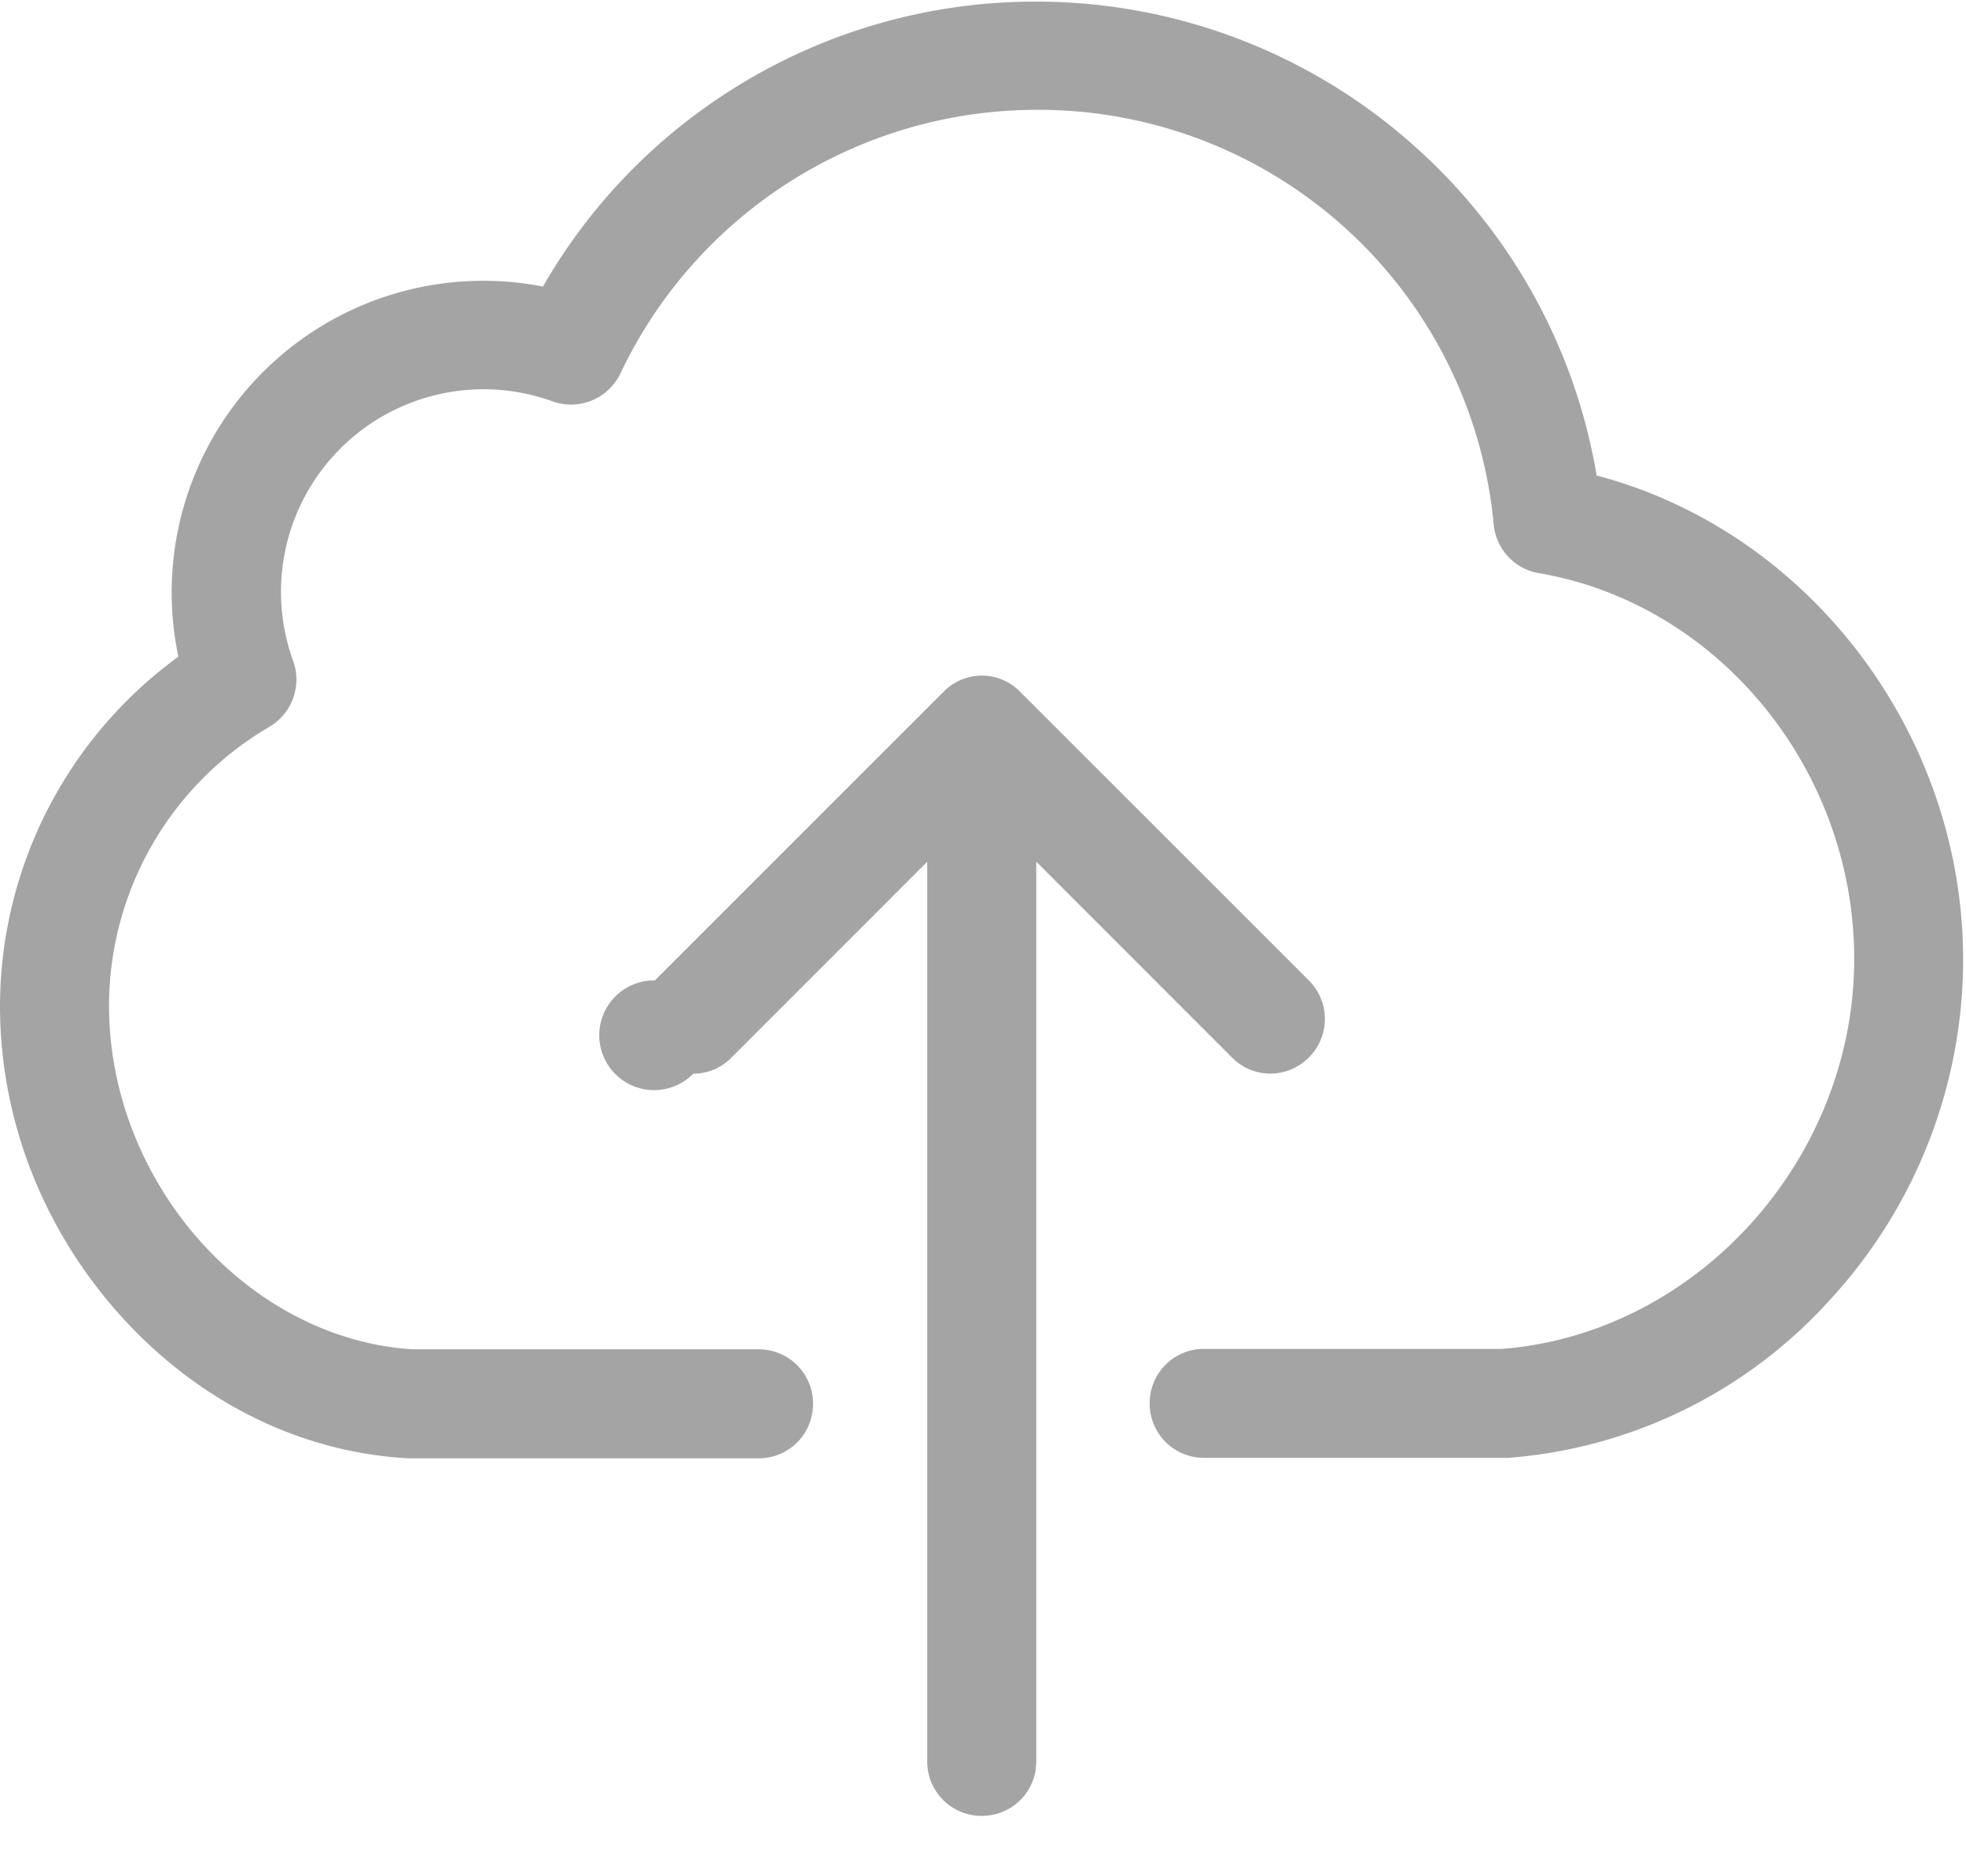 <svg xmlns="http://www.w3.org/2000/svg" width="22" height="21" viewBox="0 0 22 21">
    <g fill="#A4A4A4" fill-rule="nonzero">
        <path d="M17.867 5.322a6.341 6.341 0 0 0-1.984-3.637A6.346 6.346 0 0 0 11.592.018 6.344 6.344 0 0 0 8.14 1.034a6.335 6.335 0 0 0-2.064 2.173 3.488 3.488 0 0 0-4.08 4.143A4.847 4.847 0 0 0 0 11.257c0 1.252.465 2.467 1.315 3.43.871.984 2.023 1.567 3.252 1.635h3.921c.34 0 .61-.271.61-.61a.607.607 0 0 0-.61-.61H4.621c-1.847-.113-3.401-1.87-3.401-3.849a3.62 3.62 0 0 1 1.793-3.117.615.615 0 0 0 .267-.74 2.267 2.267 0 0 1 2.9-2.905.613.613 0 0 0 .763-.312 5.161 5.161 0 0 1 4.653-2.95 5.117 5.117 0 0 1 5.119 4.644.61.61 0 0 0 .506.542c2.01.343 3.528 2.2 3.528 4.318 0 2.246-1.767 4.197-3.944 4.364h-3.33a.607.607 0 0 0-.61.61c0 .339.272.61.61.61h3.398a5.405 5.405 0 0 0 3.623-1.789 5.626 5.626 0 0 0 1.472-3.795c-.004-2.534-1.734-4.788-4.101-5.411z"/>
        <path d="M14.646 11.836a.608.608 0 0 0 0-.863l-3.23-3.23a.598.598 0 0 0-.858 0l-3.23 3.23a.614.614 0 1 0 .43 1.044.595.595 0 0 0 .428-.181l2.19-2.191v10.07c0 .338.272.609.61.609.34 0 .61-.271.61-.61V9.644l2.191 2.192c.235.24.62.24.859 0z"/>
    </g>
</svg>
